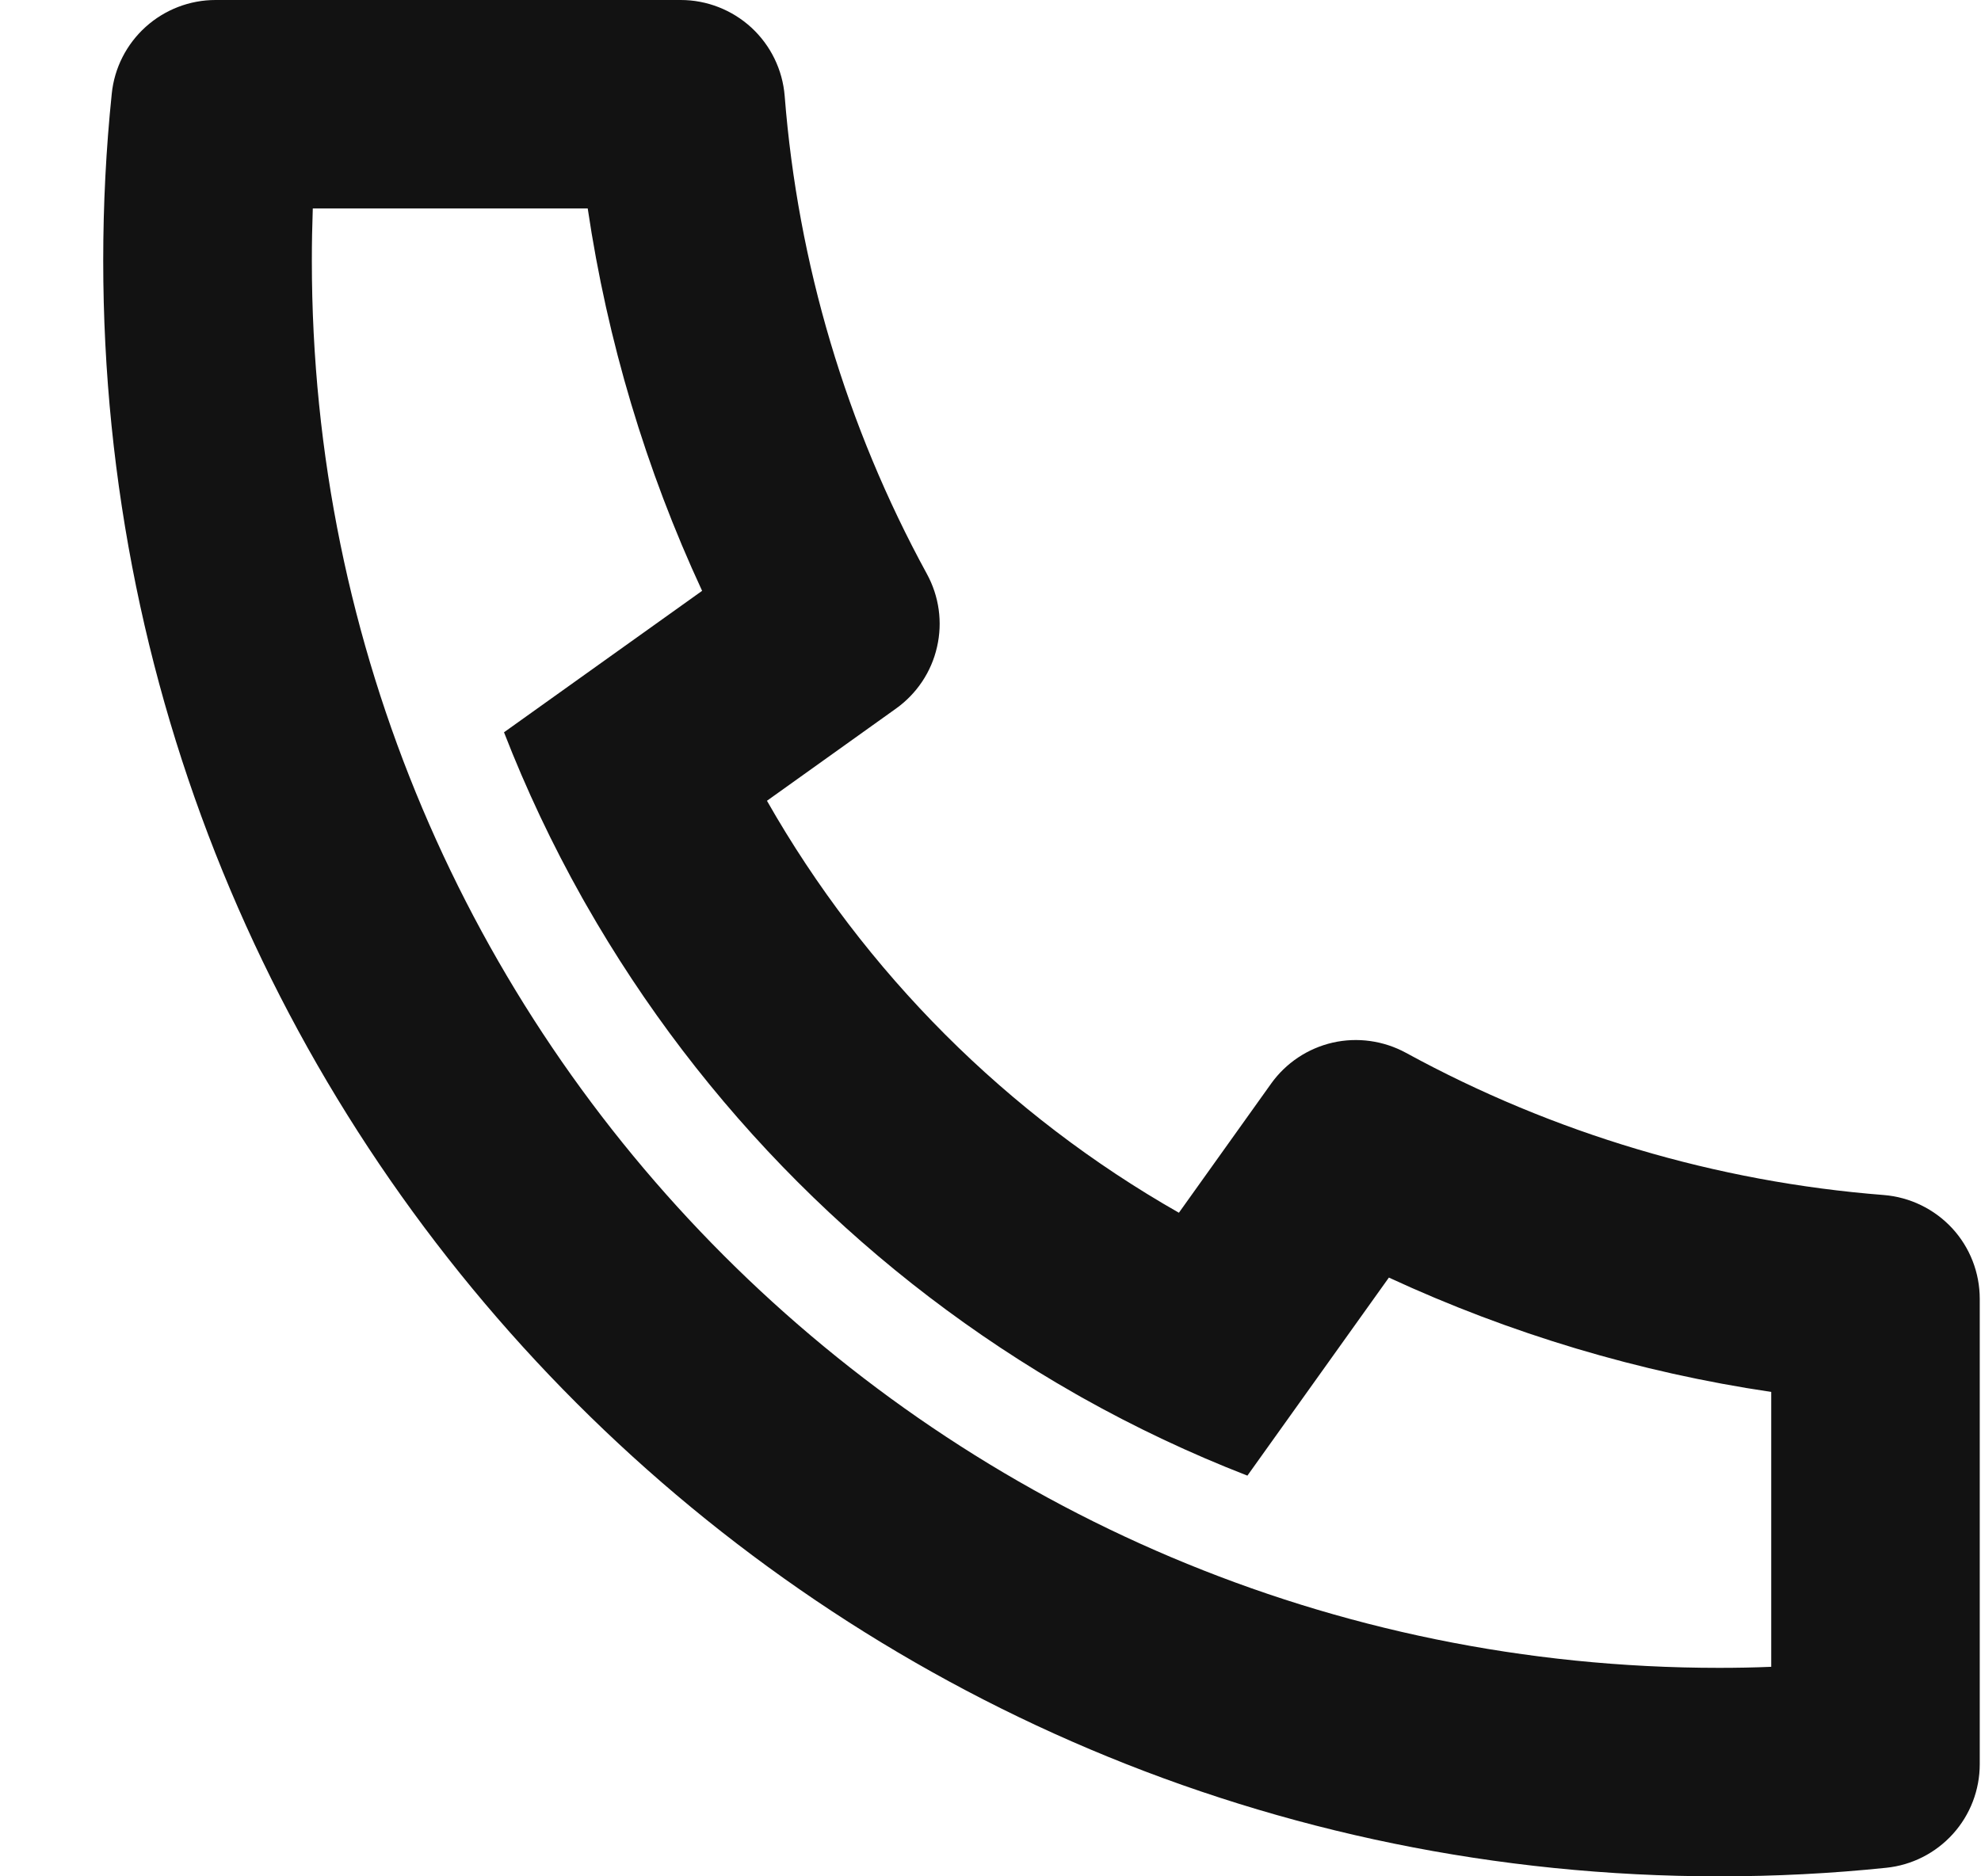 <svg width="19" height="18" viewBox="0 0 19 18" fill="none" xmlns="http://www.w3.org/2000/svg">
<path d="M7.356 7.682C8.294 9.33 9.659 10.696 11.307 11.634L12.191 10.396C12.333 10.197 12.543 10.057 12.782 10.002C13.02 9.948 13.27 9.983 13.485 10.1C14.899 10.873 16.461 11.338 18.067 11.464C18.318 11.484 18.552 11.598 18.723 11.782C18.894 11.967 18.988 12.209 18.988 12.461V16.923C18.988 17.171 18.897 17.409 18.731 17.593C18.565 17.777 18.337 17.893 18.09 17.918C17.561 17.973 17.026 18 16.489 18C7.929 18 0.99 11.06 0.99 2.5C0.99 1.962 1.017 1.428 1.072 0.898C1.097 0.652 1.213 0.424 1.397 0.258C1.581 0.092 1.82 -5.33578e-05 2.067 2.32673e-08H6.529C6.78 -3.15185e-05 7.022 0.095 7.207 0.265C7.392 0.436 7.506 0.67 7.526 0.921C7.652 2.528 8.117 4.09 8.889 5.504C9.007 5.719 9.042 5.969 8.987 6.207C8.933 6.446 8.792 6.656 8.593 6.798L7.356 7.682ZM4.834 7.025L6.734 5.668C6.194 4.504 5.825 3.269 5.637 2H3C2.994 2.166 2.991 2.333 2.991 2.5C2.99 9.956 9.033 16 16.489 16C16.656 16 16.823 15.997 16.988 15.99V13.353C15.72 13.165 14.485 12.795 13.321 12.256L11.964 14.156C11.418 13.944 10.887 13.693 10.376 13.406L10.318 13.373C8.357 12.257 6.733 10.632 5.617 8.671L5.584 8.613C5.297 8.102 5.046 7.571 4.834 7.025Z" fill="#121212"/>
</svg>
